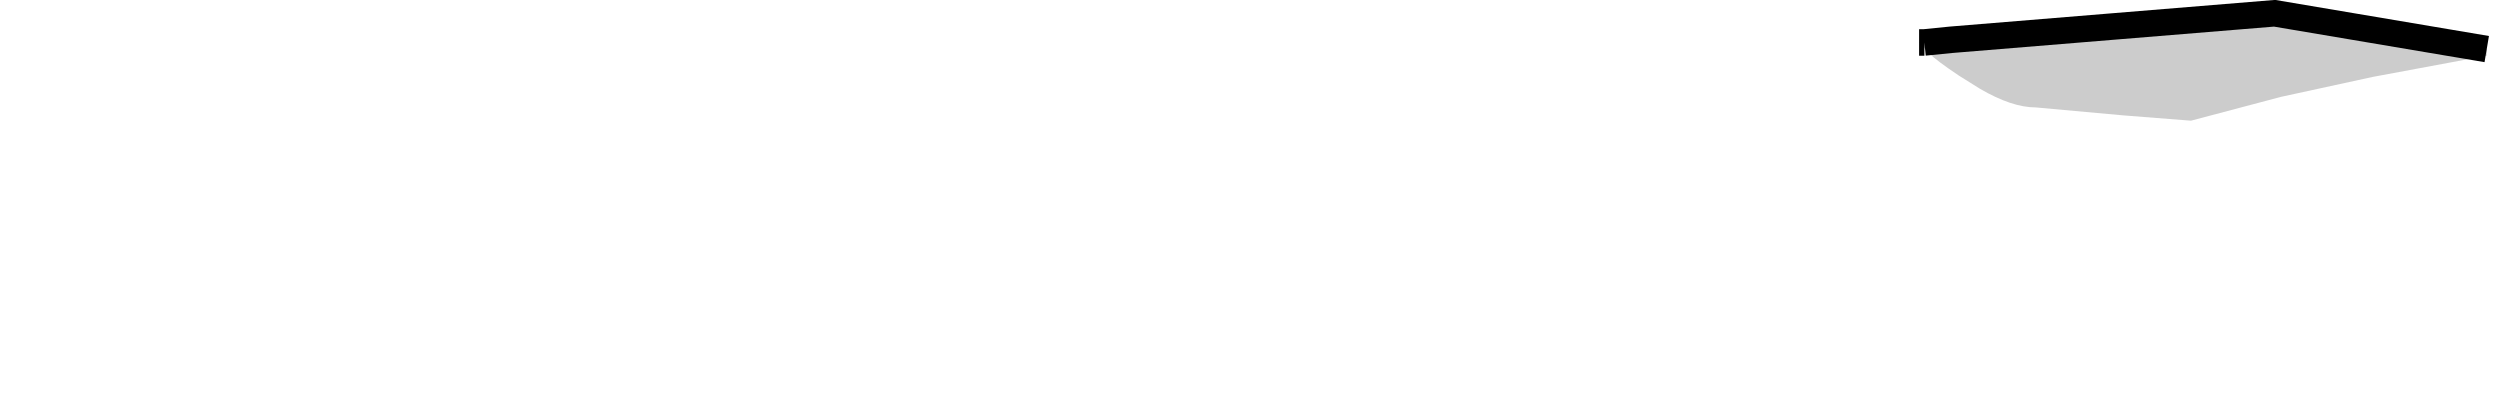 <?xml version="1.0" encoding="UTF-8" standalone="no"?>
<svg xmlns:xlink="http://www.w3.org/1999/xlink" height="14.8px" width="94.25px" xmlns="http://www.w3.org/2000/svg">
  <g transform="matrix(1.0, 0.0, 0.0, 1.0, 46.9, 7.65)">
    <path d="M25.7 -6.1 L25.65 -6.05 25.45 -6.05 25.7 -6.1" fill="#00af4d" fill-rule="evenodd" stroke="none"/>
    <path d="M25.7 -6.1 L26.65 -6.15 25.65 -6.05 25.7 -6.1" fill="#2e594f" fill-rule="evenodd" stroke="none"/>
    <path d="M3.5 5.9 L-2.65 6.75 Q-9.4 7.45 -12.55 6.9 L-10.6 5.55 Q-8.55 4.2 -8.05 4.1 -7.2 3.9 -4.55 4.1 L0.65 4.9 3.5 5.9 M-32.55 0.75 Q-31.7 1.15 -31.1 1.5 L-33.85 3.95 -41.1 2.8 -41.7 2.7 -42.15 2.6 -46.9 1.5 -41.95 0.75 -35.55 -0.05 Q-34.3 -0.05 -32.55 0.75" fill="#ffffff" fill-opacity="0.0" fill-rule="evenodd" stroke="none"/>
    <path d="M25.65 -6.05 L26.65 -6.15 38.85 -7.15 46.85 -5.8 46.85 -5.55 42.55 -4.75 39.1 -4.0 35.7 -3.1 33.15 -3.3 29.85 -3.6 Q28.95 -3.6 27.75 -4.3 L26.95 -4.8 Q25.3 -5.9 25.65 -6.05" fill="#000000" fill-opacity="0.2" fill-rule="evenodd" stroke="none"/>
    <path d="M25.65 -6.05 L26.65 -6.15 38.85 -7.15 46.85 -5.8 M25.65 -6.05 L25.45 -6.05" fill="none" stroke="#000000" stroke-linecap="butt" stroke-linejoin="miter-clip" stroke-miterlimit="10.0" stroke-width="1.0"/>
  </g>
</svg>

